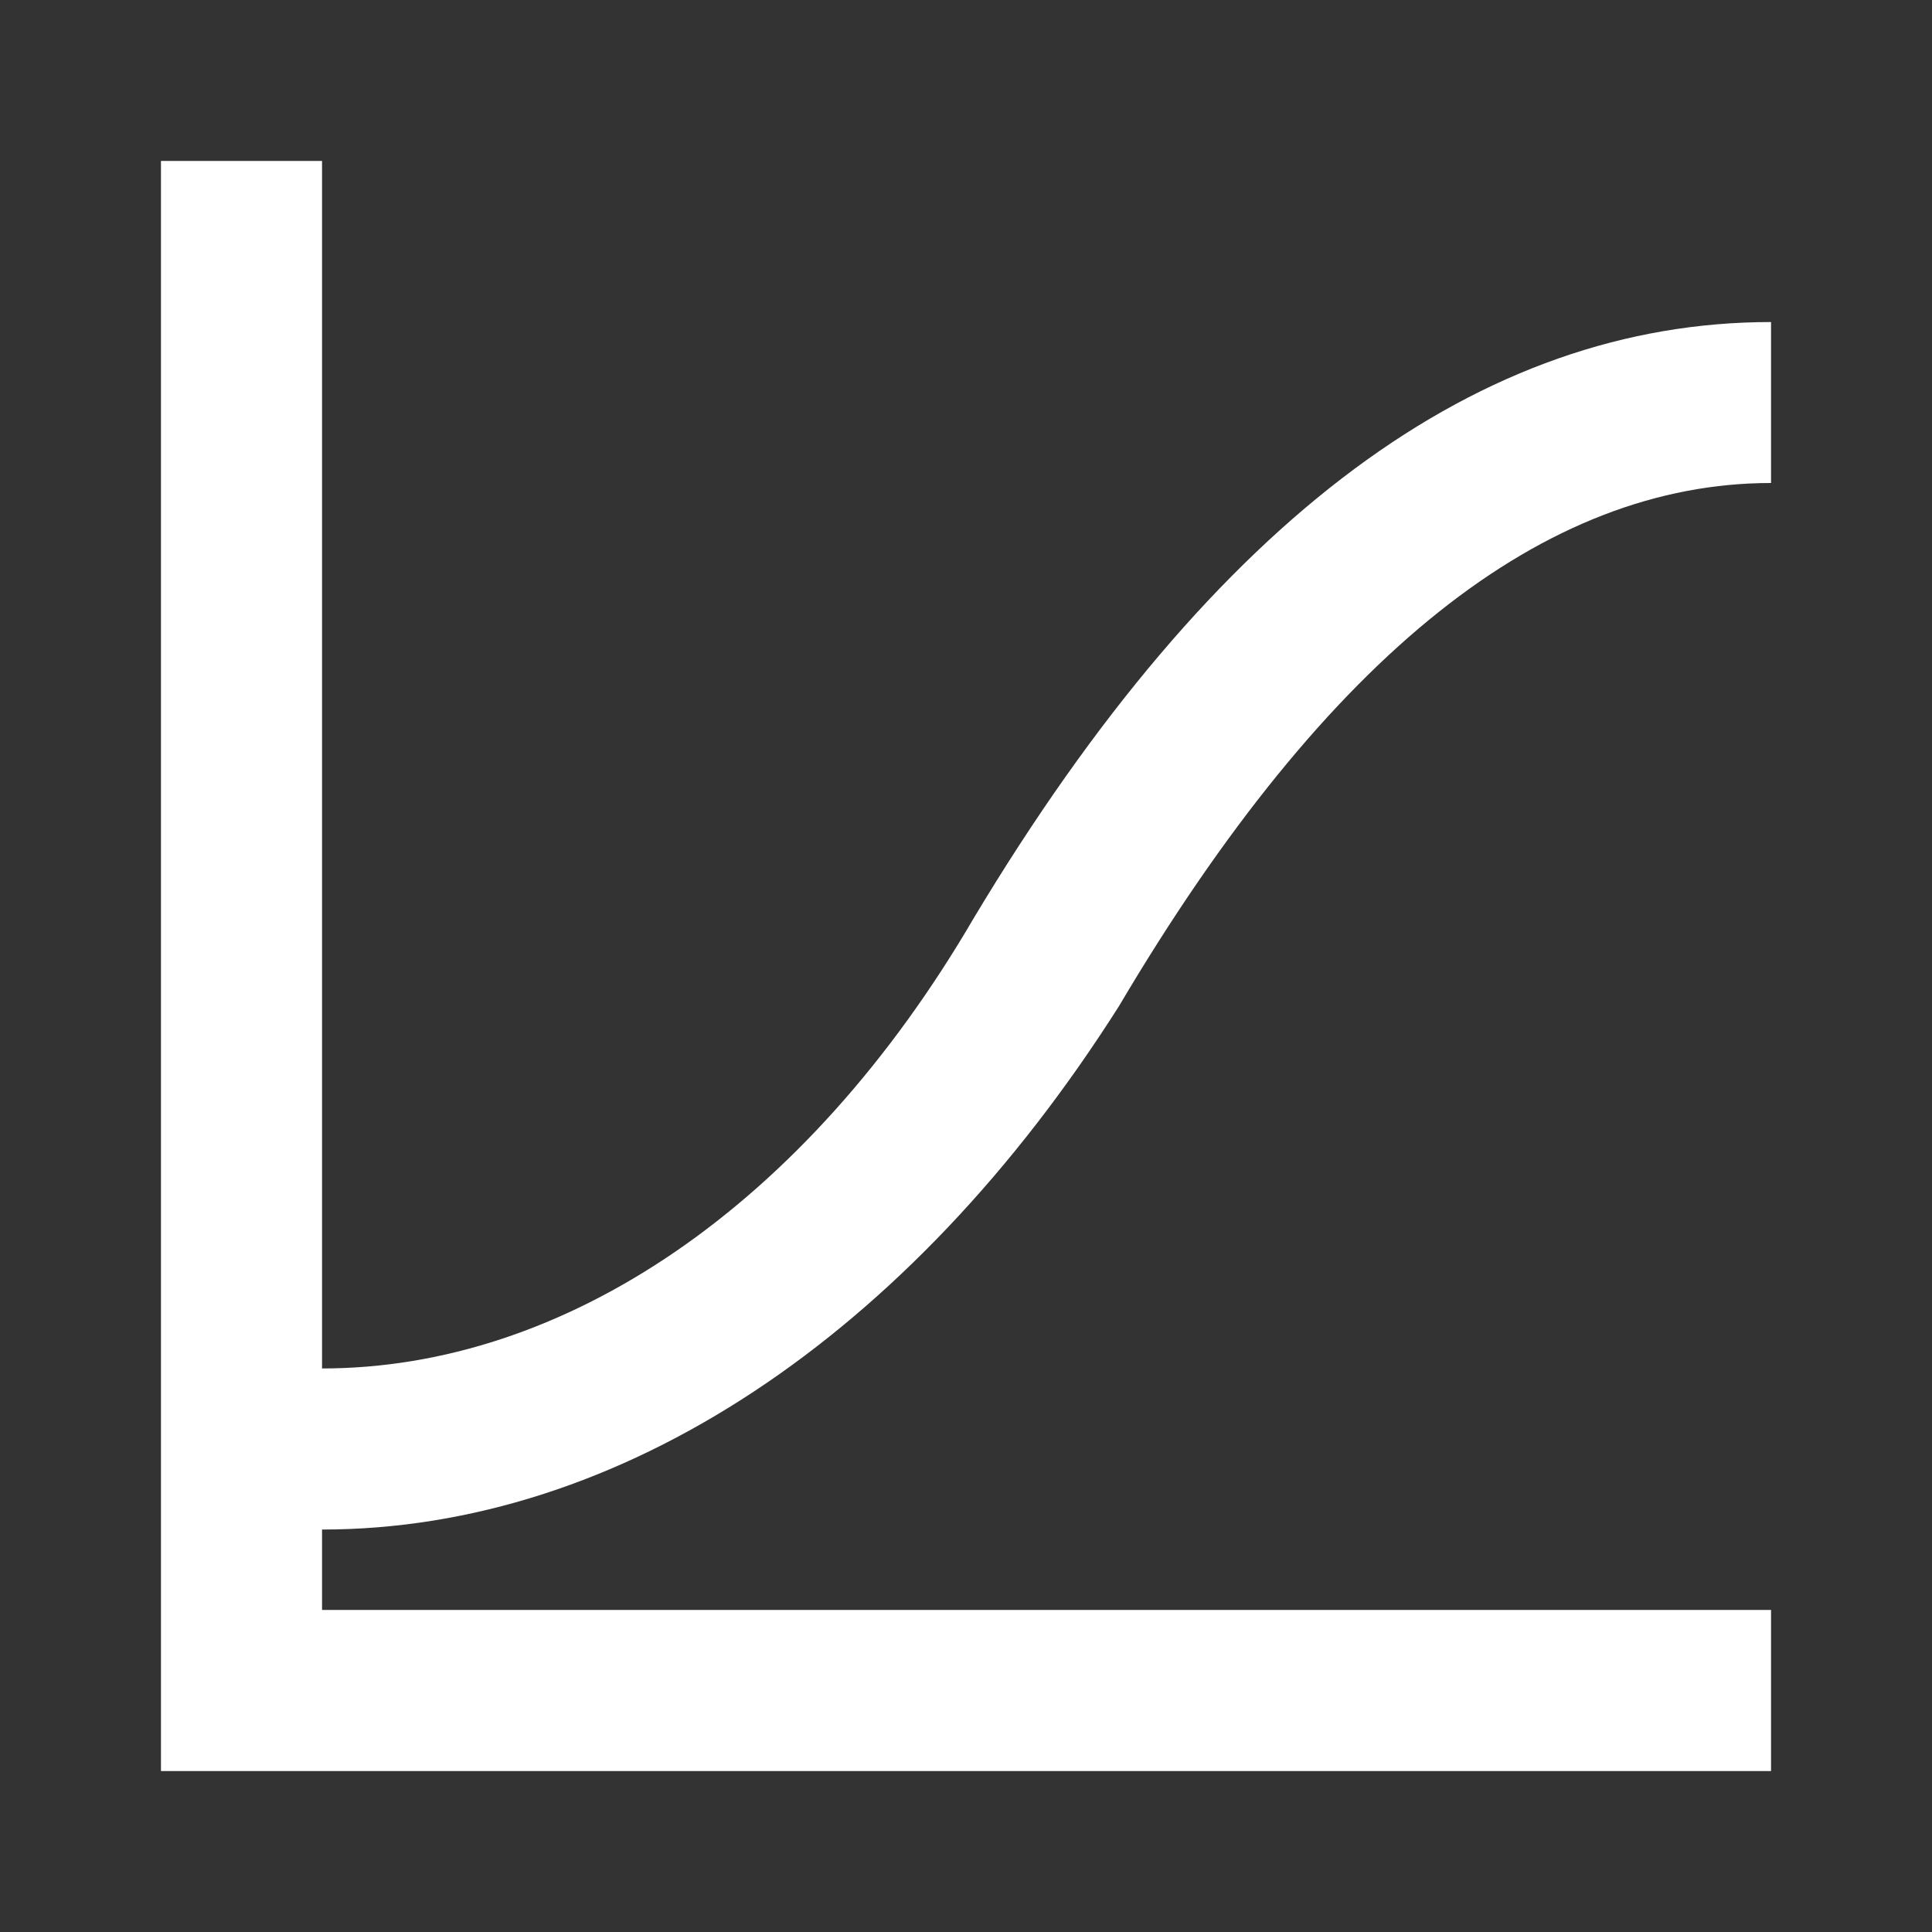 
<svg xmlns="http://www.w3.org/2000/svg" xmlns:xlink="http://www.w3.org/1999/xlink" width="64" height="64" viewBox="0 0 64 64" version="1.1">
<rect x="0" y="0" width="64" height="64" fill="#333333" stroke="none"/>
<g id="surface1">
<path style=" stroke:none;fill-rule:nonzero;fill:rgb(100%,100%,100%);fill-opacity:1;" d="M 10.668 50.668 L 10.668 53.332 L 58.668 53.332 L 58.668 58.668 L 5.332 58.668 L 5.332 5.332 L 10.668 5.332 L 10.668 45.332 C 18.668 45.332 26.668 40 32.266 30.398 C 40.266 17.066 49.066 10.668 58.668 10.668 L 58.668 16 C 51.199 16 44 21.602 37.066 33.332 C 30.133 44.266 20.535 50.668 10.668 50.668 Z M 10.668 50.668 "/>
</g>
</svg>
